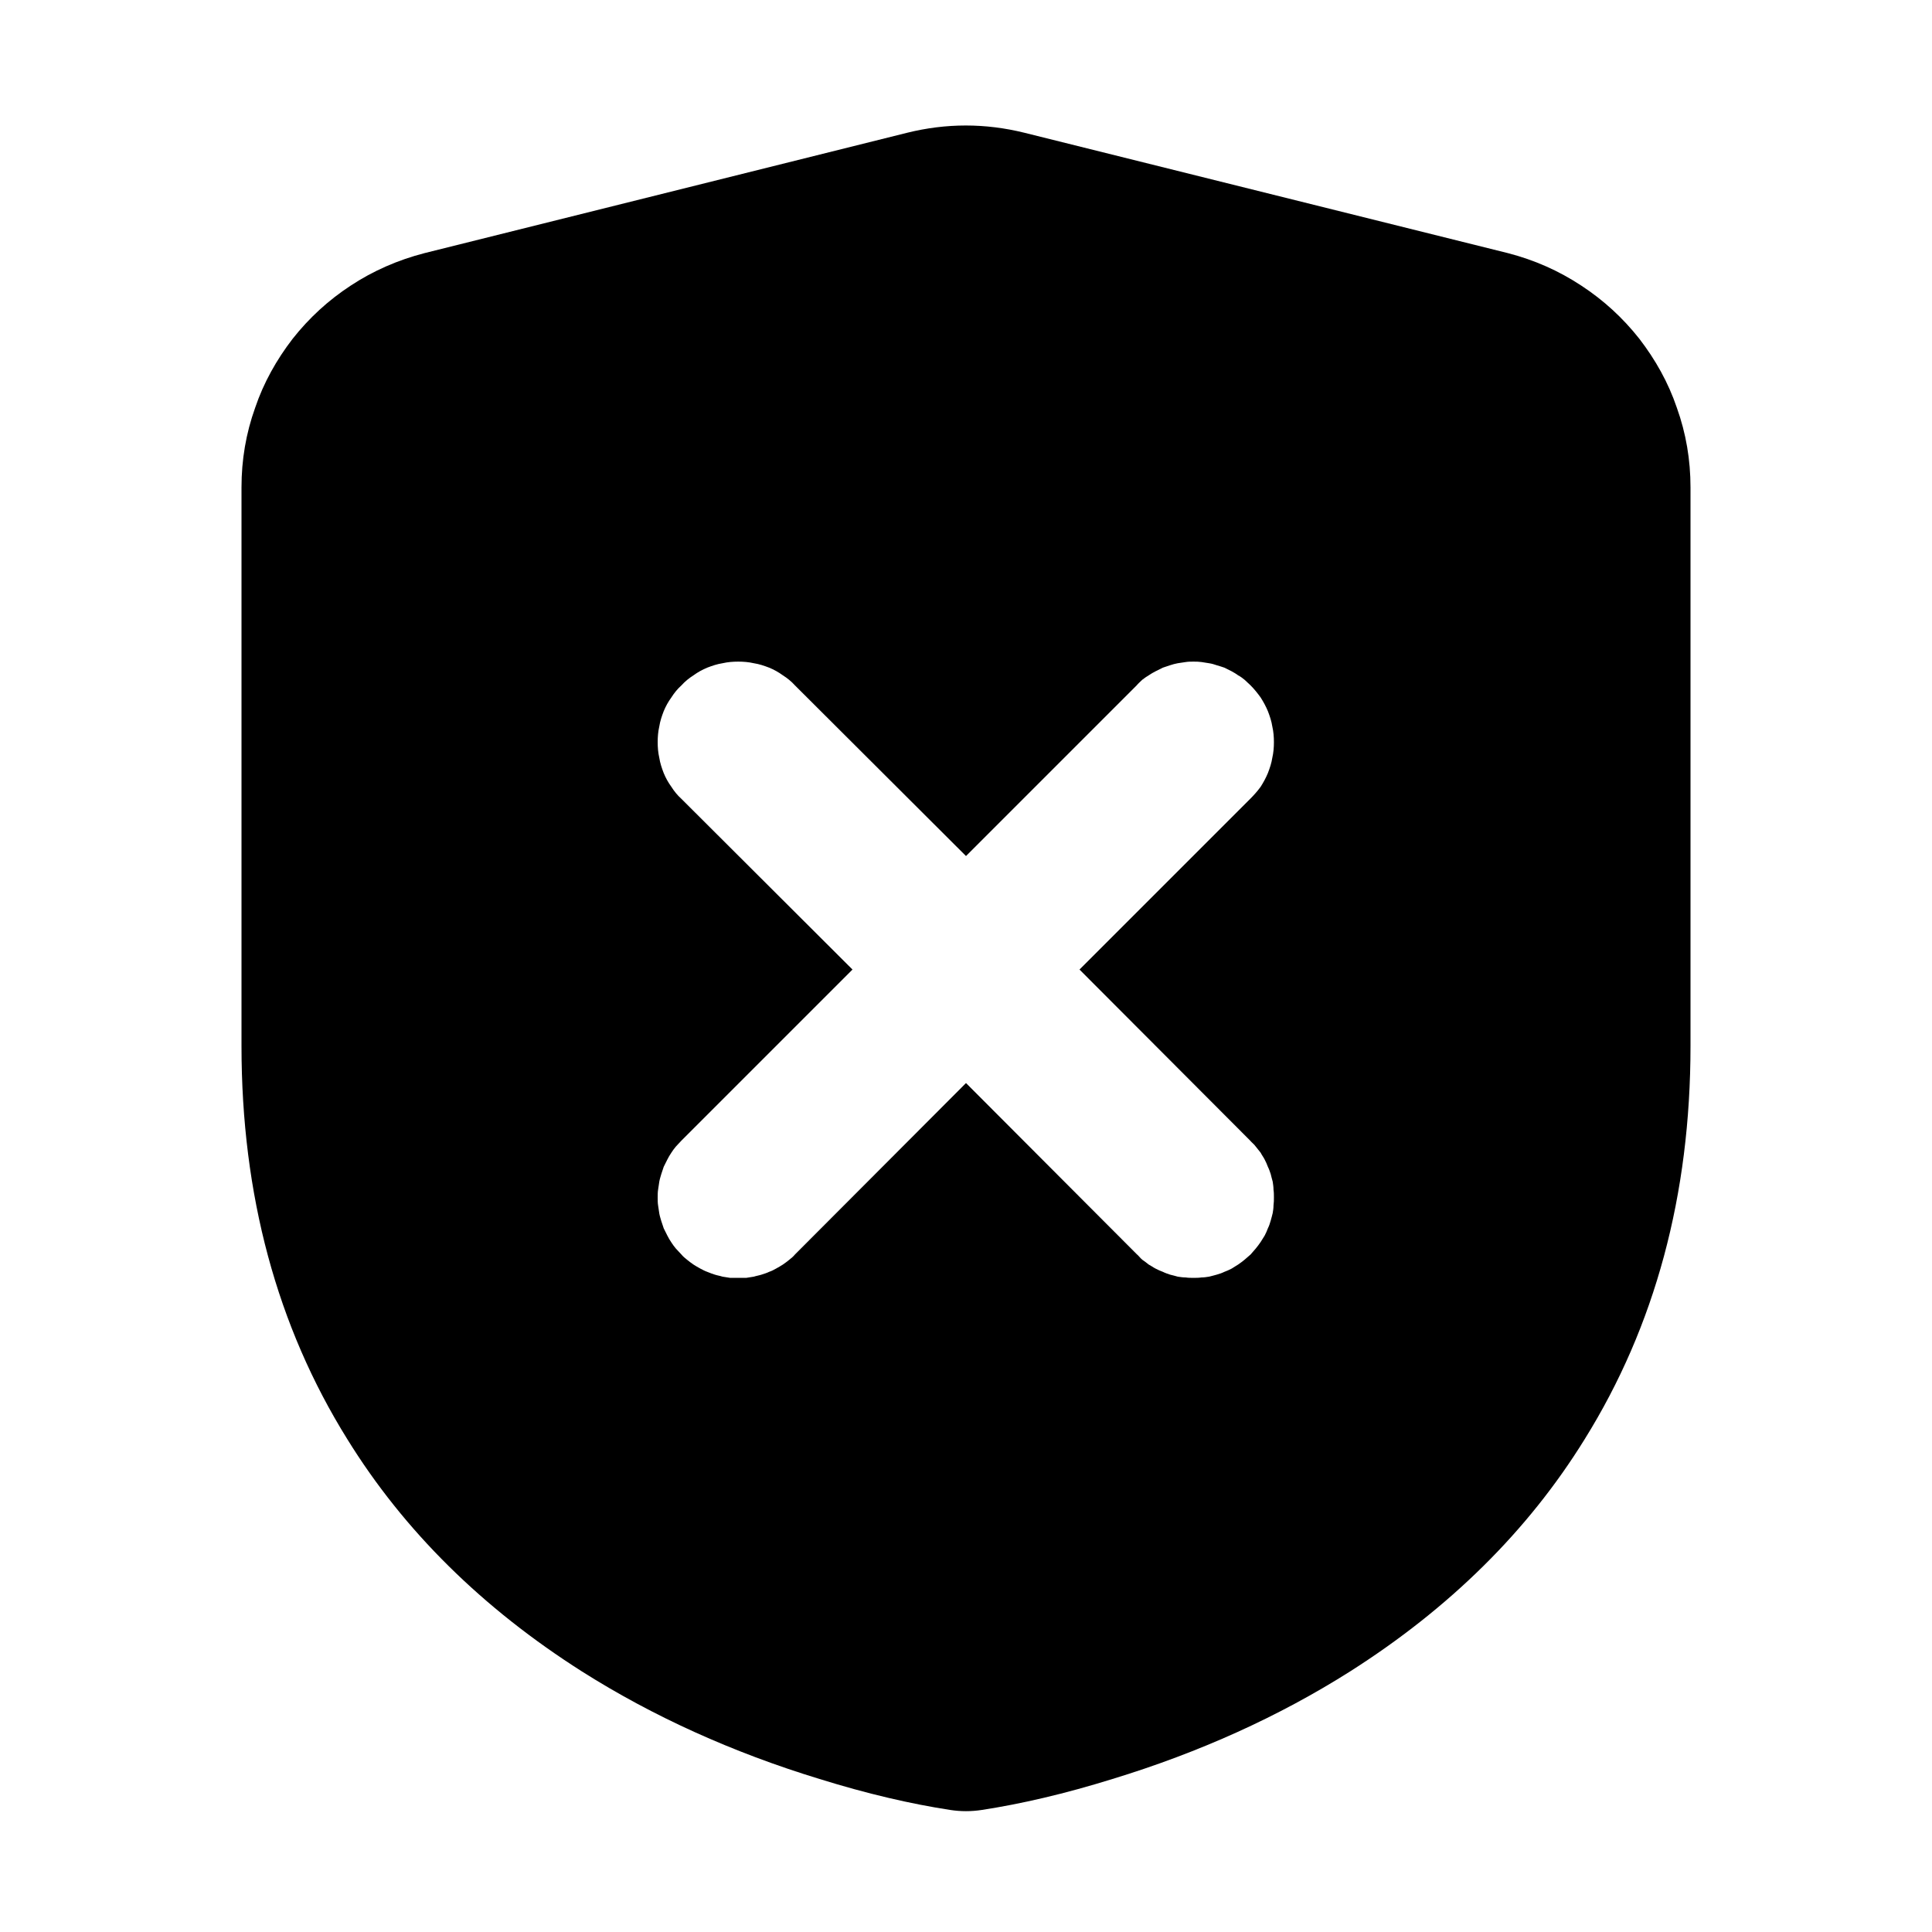 <svg xmlns="http://www.w3.org/2000/svg" xmlns:xlink="http://www.w3.org/1999/xlink" width="48" height="48" viewBox="0 0 48 48" fill="none">
<path d="M31.32 28.638L31.2 28.488C31.16 28.428 31.1 28.388 31.06 28.338L26.82 24.088L31.06 19.848C31.15 19.758 31.24 19.658 31.32 19.548C31.39 19.438 31.45 19.328 31.5 19.208C31.55 19.078 31.59 18.958 31.61 18.828C31.64 18.698 31.65 18.568 31.65 18.438C31.65 18.308 31.64 18.178 31.61 18.048C31.59 17.918 31.55 17.798 31.5 17.668C31.45 17.548 31.39 17.438 31.32 17.328C31.24 17.218 31.16 17.118 31.07 17.028C31.02 16.978 30.97 16.938 30.92 16.888C30.87 16.848 30.82 16.808 30.76 16.778C30.71 16.738 30.65 16.708 30.6 16.678L30.42 16.588C30.36 16.568 30.3 16.548 30.23 16.528C30.17 16.508 30.11 16.488 30.04 16.478C29.98 16.468 29.91 16.458 29.85 16.448C29.78 16.438 29.72 16.438 29.65 16.438C29.59 16.438 29.52 16.438 29.46 16.448C29.39 16.458 29.33 16.468 29.26 16.478C29.2 16.488 29.13 16.508 29.07 16.528L28.89 16.588L28.71 16.678C28.65 16.708 28.6 16.738 28.54 16.778C28.49 16.808 28.43 16.848 28.38 16.888C28.33 16.938 28.28 16.978 28.24 17.028L24 21.268L19.75 17.028C19.66 16.928 19.56 16.848 19.45 16.778C19.34 16.698 19.23 16.638 19.11 16.588C18.98 16.538 18.86 16.498 18.73 16.478C18.6 16.448 18.47 16.438 18.34 16.438C18.21 16.438 18.08 16.448 17.95 16.478C17.82 16.498 17.7 16.538 17.57 16.588C17.45 16.638 17.34 16.698 17.23 16.778C17.12 16.848 17.02 16.928 16.93 17.028C16.83 17.118 16.75 17.218 16.68 17.328C16.6 17.438 16.54 17.548 16.49 17.668C16.44 17.798 16.4 17.918 16.38 18.048C16.35 18.178 16.34 18.308 16.34 18.438C16.34 18.568 16.35 18.698 16.38 18.828C16.4 18.958 16.44 19.078 16.49 19.208C16.54 19.328 16.6 19.438 16.68 19.548C16.75 19.658 16.83 19.758 16.93 19.848L21.18 24.088L16.93 28.338C16.88 28.388 16.84 28.438 16.79 28.488C16.75 28.538 16.71 28.588 16.68 28.638C16.64 28.698 16.61 28.748 16.58 28.808L16.49 28.988L16.43 29.168C16.41 29.238 16.39 29.298 16.38 29.358C16.37 29.428 16.36 29.488 16.35 29.558C16.34 29.618 16.34 29.688 16.34 29.758C16.34 29.818 16.34 29.888 16.35 29.948C16.36 30.018 16.37 30.078 16.38 30.148C16.39 30.208 16.41 30.268 16.43 30.338L16.49 30.518L16.58 30.698C16.61 30.758 16.64 30.808 16.68 30.868C16.71 30.918 16.75 30.968 16.79 31.018C16.84 31.068 16.88 31.118 16.93 31.168C16.97 31.218 17.02 31.258 17.07 31.298C17.12 31.338 17.17 31.378 17.23 31.418C17.28 31.448 17.34 31.488 17.4 31.518C17.46 31.548 17.51 31.578 17.57 31.598C17.64 31.628 17.7 31.648 17.76 31.668C17.82 31.688 17.89 31.698 17.95 31.718C18.01 31.728 18.08 31.738 18.14 31.748L18.54 31.748C18.6 31.738 18.67 31.728 18.73 31.718C18.79 31.698 18.86 31.688 18.92 31.668C18.98 31.648 19.05 31.628 19.11 31.598C19.17 31.578 19.23 31.548 19.28 31.518C19.34 31.488 19.4 31.448 19.45 31.418C19.51 31.378 19.56 31.338 19.61 31.298C19.66 31.258 19.71 31.218 19.75 31.168L24 26.908L28.24 31.158C28.29 31.198 28.33 31.258 28.38 31.298C28.44 31.338 28.49 31.378 28.54 31.418C28.6 31.448 28.65 31.488 28.71 31.518C28.77 31.548 28.83 31.578 28.89 31.598C28.95 31.628 29.01 31.648 29.07 31.668C29.14 31.688 29.2 31.698 29.26 31.718C29.33 31.728 29.39 31.738 29.46 31.738C29.52 31.748 29.59 31.748 29.65 31.748C29.72 31.748 29.78 31.748 29.85 31.738C29.91 31.738 29.98 31.728 30.04 31.718C30.11 31.698 30.17 31.688 30.23 31.668C30.3 31.648 30.36 31.628 30.42 31.598C30.48 31.578 30.54 31.548 30.6 31.518C30.65 31.488 30.71 31.448 30.76 31.418C30.82 31.378 30.87 31.338 30.92 31.298C30.97 31.258 31.02 31.208 31.07 31.168C31.11 31.118 31.16 31.068 31.2 31.018C31.24 30.968 31.28 30.918 31.32 30.858C31.35 30.808 31.39 30.748 31.42 30.698C31.45 30.638 31.48 30.578 31.5 30.518C31.53 30.458 31.55 30.398 31.57 30.328C31.59 30.268 31.6 30.208 31.62 30.138C31.63 30.078 31.64 30.018 31.64 29.948C31.65 29.878 31.65 29.818 31.65 29.748C31.65 29.688 31.65 29.618 31.64 29.558C31.64 29.488 31.63 29.428 31.62 29.358C31.6 29.298 31.59 29.238 31.57 29.168C31.55 29.108 31.53 29.048 31.5 28.988C31.48 28.928 31.45 28.868 31.42 28.808C31.39 28.748 31.35 28.698 31.32 28.638ZM10.55 6.288C9.89 6.458 9.27 6.728 8.71 7.098C8.16 7.458 7.68 7.898 7.27 8.418C6.87 8.938 6.55 9.508 6.34 10.128C6.11 10.768 6 11.428 6 12.108L6 25.988C6 29.688 6.88 32.948 8.63 35.758C10.04 38.038 11.99 39.958 14.46 41.528C16.23 42.648 18.2 43.538 20.36 44.198C21.55 44.568 22.63 44.818 23.61 44.968C23.87 45.008 24.13 45.008 24.39 44.968C25.37 44.818 26.45 44.568 27.64 44.198C29.8 43.538 31.77 42.648 33.54 41.528C36.01 39.958 37.96 38.038 39.37 35.758C41.12 32.948 42 29.688 42 25.988L42 12.108C42 11.428 41.89 10.768 41.66 10.128C41.45 9.508 41.13 8.938 40.73 8.418C40.32 7.898 39.84 7.458 39.29 7.098C38.73 6.728 38.12 6.458 37.46 6.288L25.45 3.298C24.48 3.058 23.51 3.058 22.54 3.298L10.55 6.288Z" fill-rule="evenodd"  fill="#000000" >
</path>
</svg>
